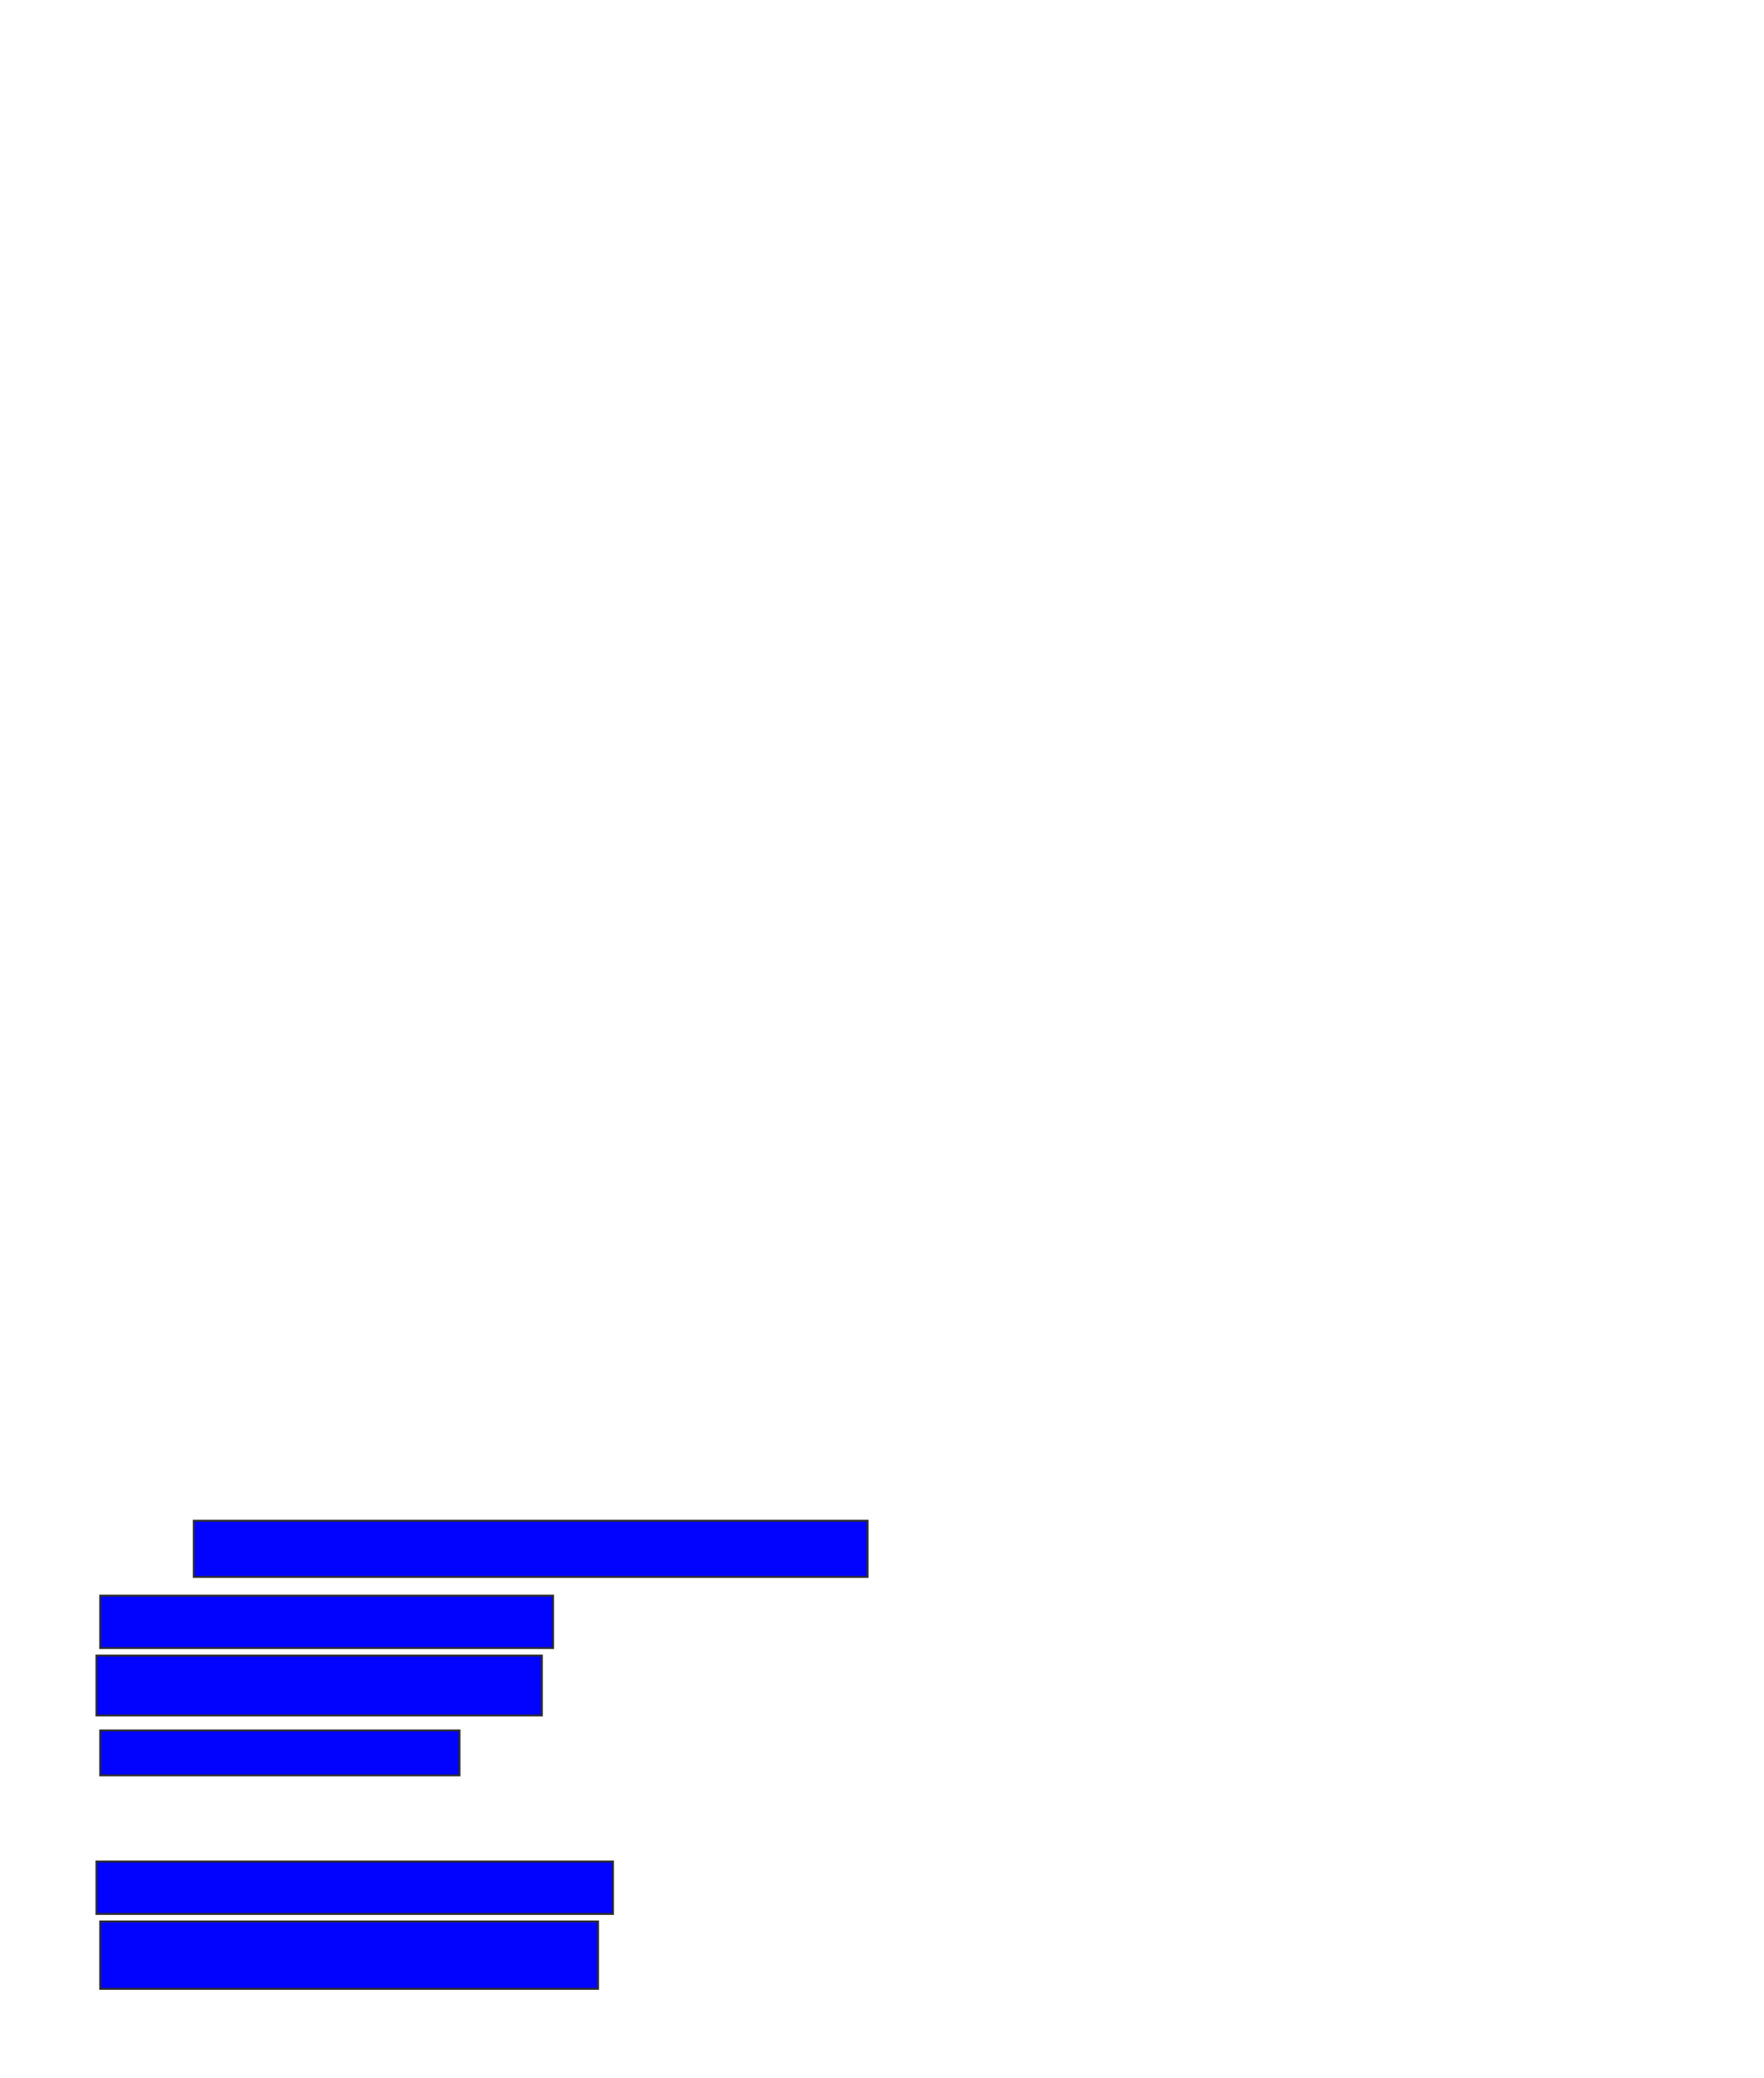 <svg xmlns="http://www.w3.org/2000/svg" width="924" height="1088">
 <!-- Created with Image Occlusion Enhanced -->
 <g>
  <title>Labels</title>
 </g>
 <g>
  <title>Masks</title>
  <rect id="ae47d7bea39c448f8d9015c178233a49-ao-1" height="29.412" width="352.941" y="796.314" x="101.49" stroke="#2D2D2D" fill="#0203ff"/>
  <rect id="ae47d7bea39c448f8d9015c178233a49-ao-2" height="27.451" width="237.255" y="835.529" x="52.471" stroke="#2D2D2D" fill="#0203ff"/>
  <rect id="ae47d7bea39c448f8d9015c178233a49-ao-3" height="31.373" width="233.333" y="866.902" x="50.51" stroke="#2D2D2D" fill="#0203ff"/>
  <rect id="ae47d7bea39c448f8d9015c178233a49-ao-4" height="23.529" width="188.235" y="906.118" x="52.471" stroke="#2D2D2D" fill="#0203ff"/>
  
  <rect id="ae47d7bea39c448f8d9015c178233a49-ao-6" height="27.451" width="270.588" y="974.745" x="50.51" stroke="#2D2D2D" fill="#0203ff"/>
  <rect stroke="#2D2D2D" id="ae47d7bea39c448f8d9015c178233a49-ao-7" height="35.294" width="260.784" y="1006.118" x="52.471" fill="#0203ff"/>
 </g>
</svg>